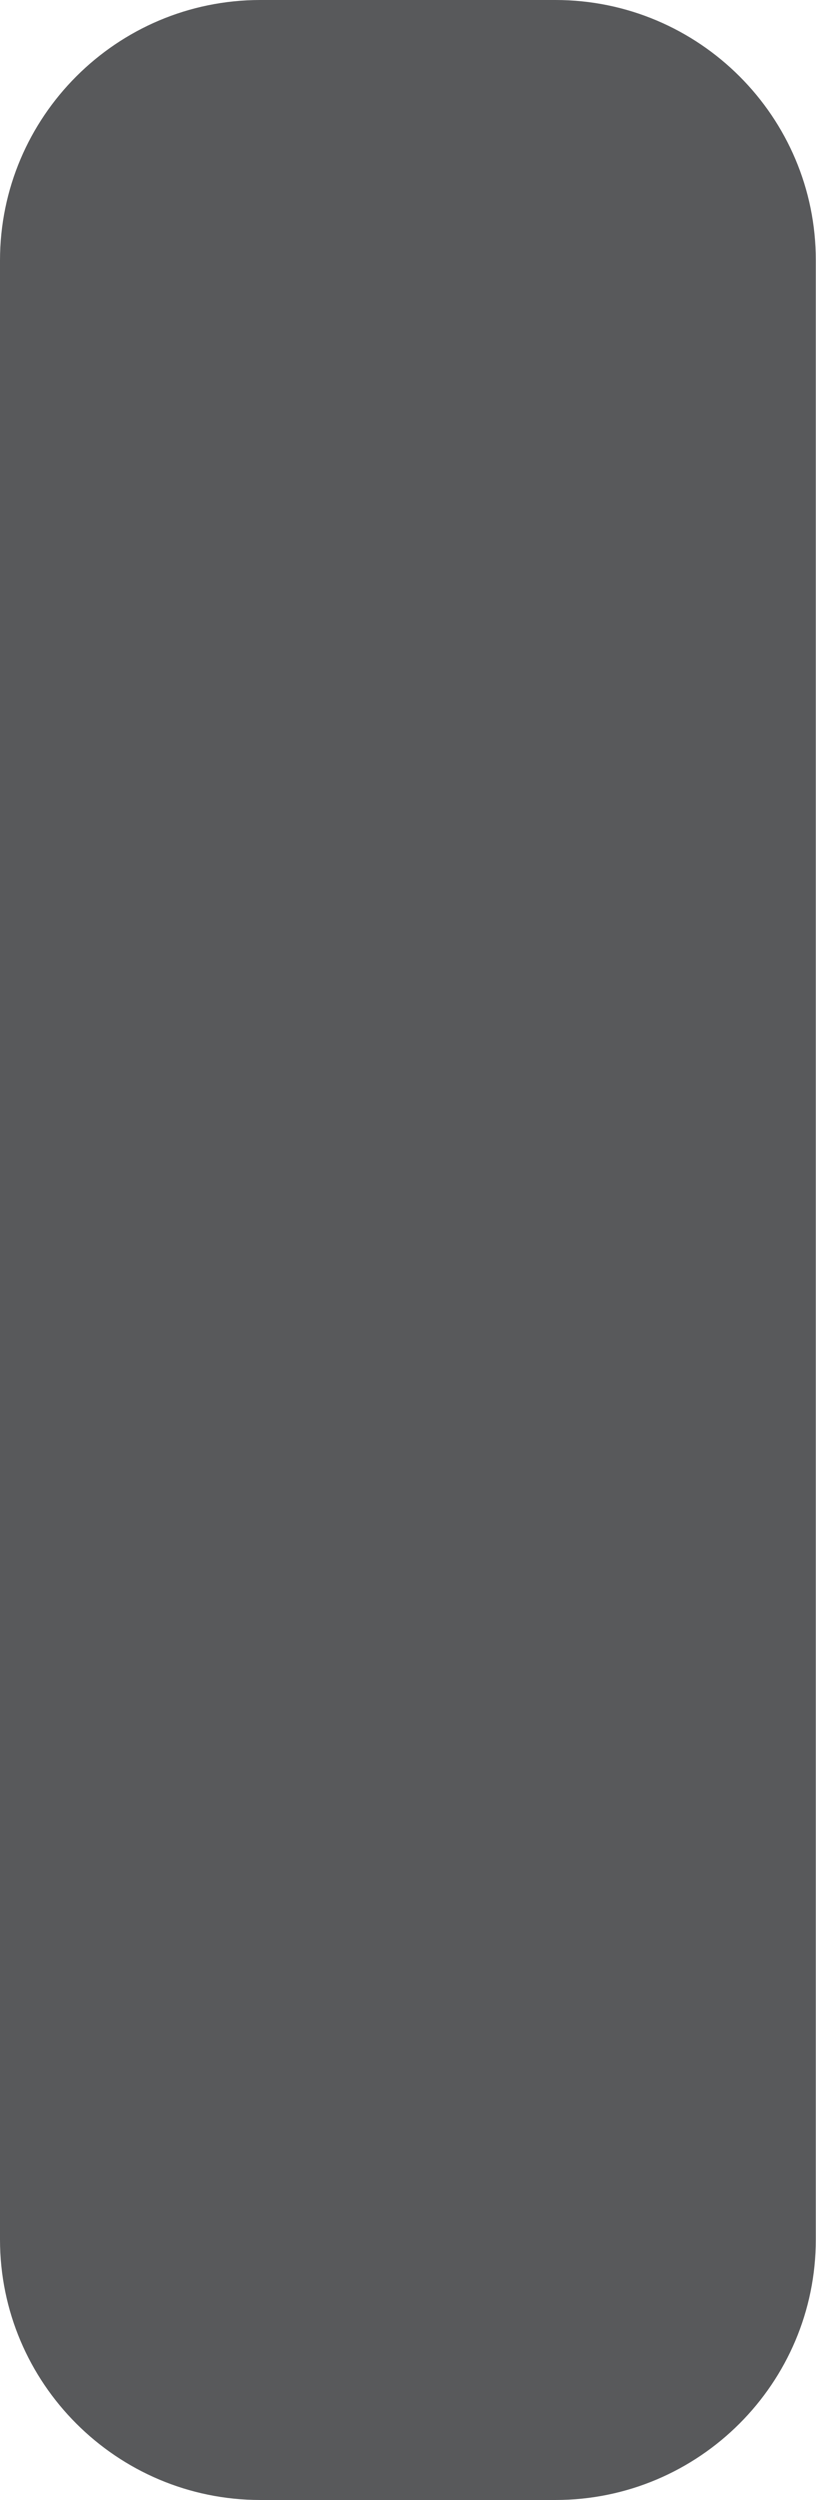 <?xml version="1.0" encoding="UTF-8"?><svg id="a" xmlns="http://www.w3.org/2000/svg" viewBox="0 0 40.81 124.96"><defs><style>.b{fill:#58595b;stroke-width:0px;}</style></defs><path class="b" d="m13.02,2.5h14.76c5.81,0,10.52,4.71,10.52,10.52v98.92c0,5.81-4.71,10.52-10.52,10.52h-14.76c-5.81,0-10.52-4.71-10.52-10.52V13.02C2.5,7.21,7.21,2.5,13.02,2.5Z"/><path class="b" d="m27.78,5c4.43,0,8.02,3.59,8.02,8.02v98.92c0,4.43-3.59,8.02-8.02,8.02h-14.76c-4.43,0-8.02-3.59-8.02-8.02V13.02c0-4.43,3.59-8.02,8.02-8.02h14.76M27.78,0h-14.76C5.84,0,0,5.84,0,13.02v98.92C0,119.12,5.84,124.96,13.02,124.96h14.76c7.18,0,13.02-5.84,13.02-13.02V13.02C40.81,5.84,34.96,0,27.78,0h0Z"/></svg>